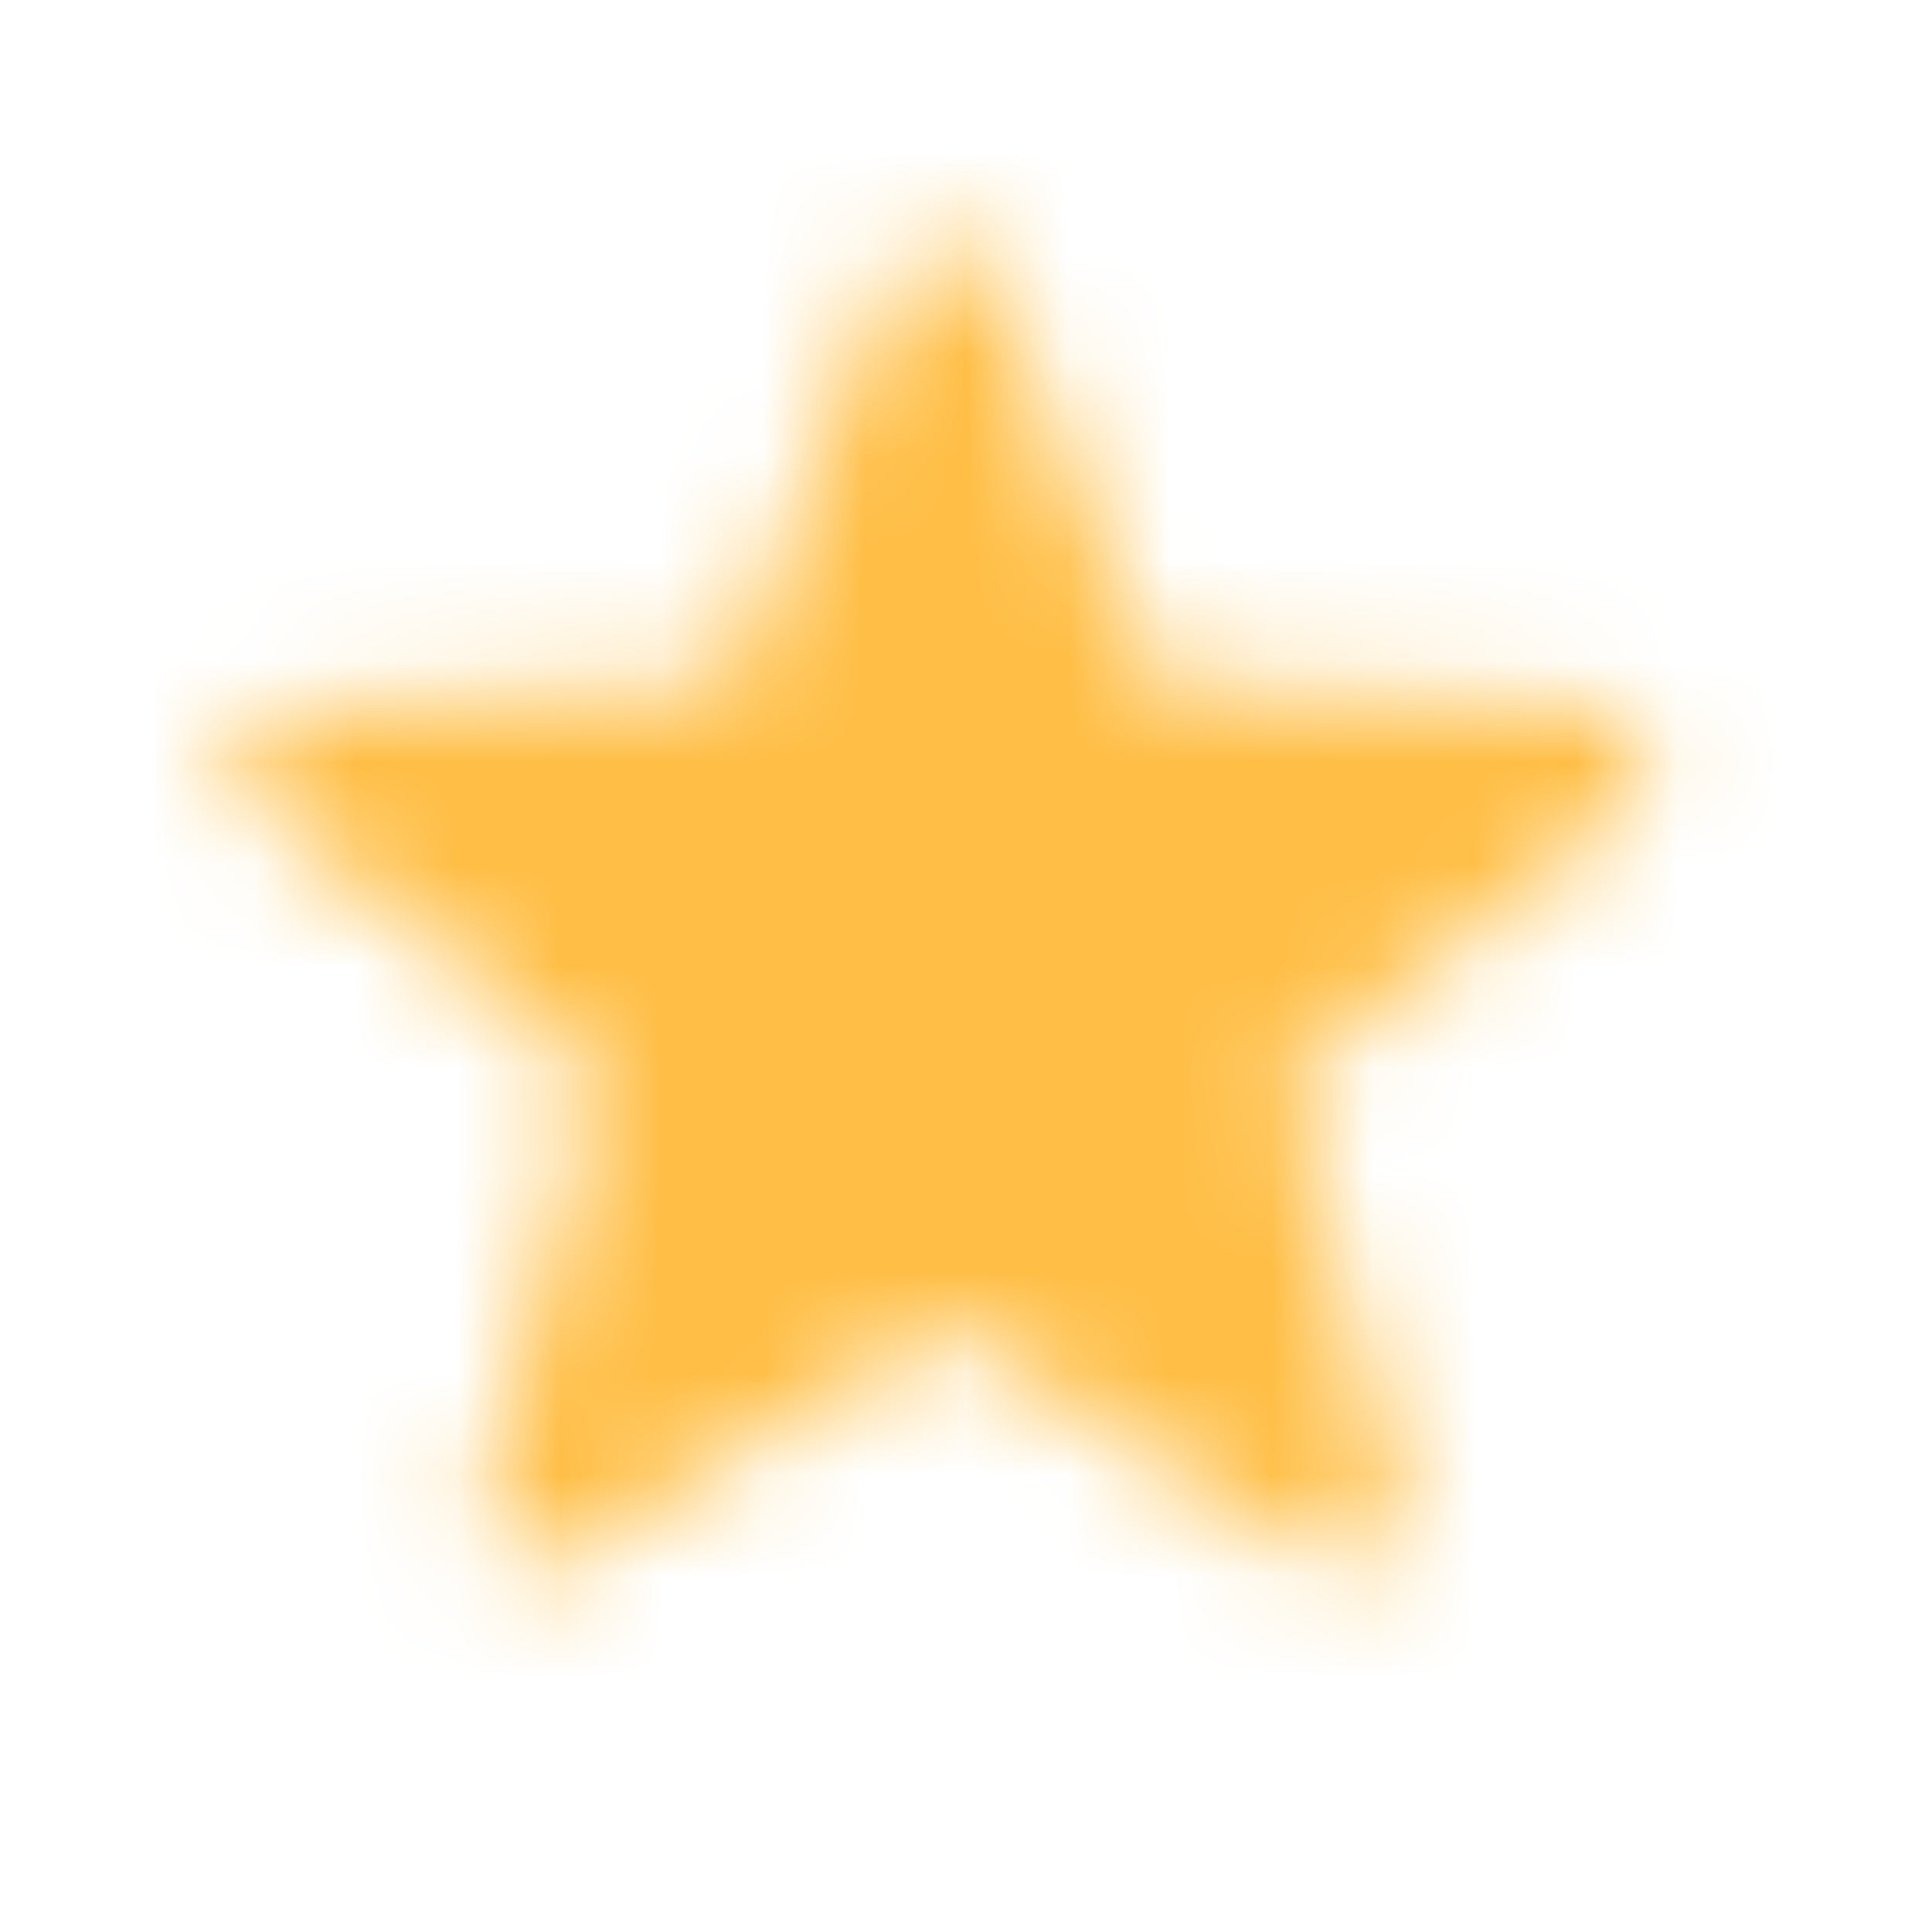 <svg width="19" height="19" viewBox="0 0 19 19" fill="none" xmlns="http://www.w3.org/2000/svg">
<mask id="mask0_579_1751" style="mask-type:alpha" maskUnits="userSpaceOnUse" x="0" y="0" width="19" height="19">
<g clip-path="url(#clip0_579_1751)">
<path d="M8.736 2.755C8.925 2.281 9.596 2.281 9.784 2.755L11.358 6.719L15.673 6.954C16.19 6.982 16.399 7.635 15.993 7.958L12.655 10.615L13.761 14.7C13.895 15.196 13.351 15.598 12.916 15.324L9.26 13.023L5.604 15.324C5.17 15.598 4.626 15.196 4.76 14.7L5.866 10.615L2.528 7.958C2.122 7.635 2.331 6.982 2.848 6.954L7.163 6.719L8.736 2.755Z" fill="black"/>
</g>
</mask>
<g mask="url(#mask0_579_1751)">
<rect x="0.24" y="0.308" width="18.042" height="18.042" fill="#FFBE45"/>
</g>
<defs>
<clipPath id="clip0_579_1751">
<rect width="18.042" height="18.042" fill="white" transform="translate(0.24 0.308)"/>
</clipPath>
</defs>
</svg>
